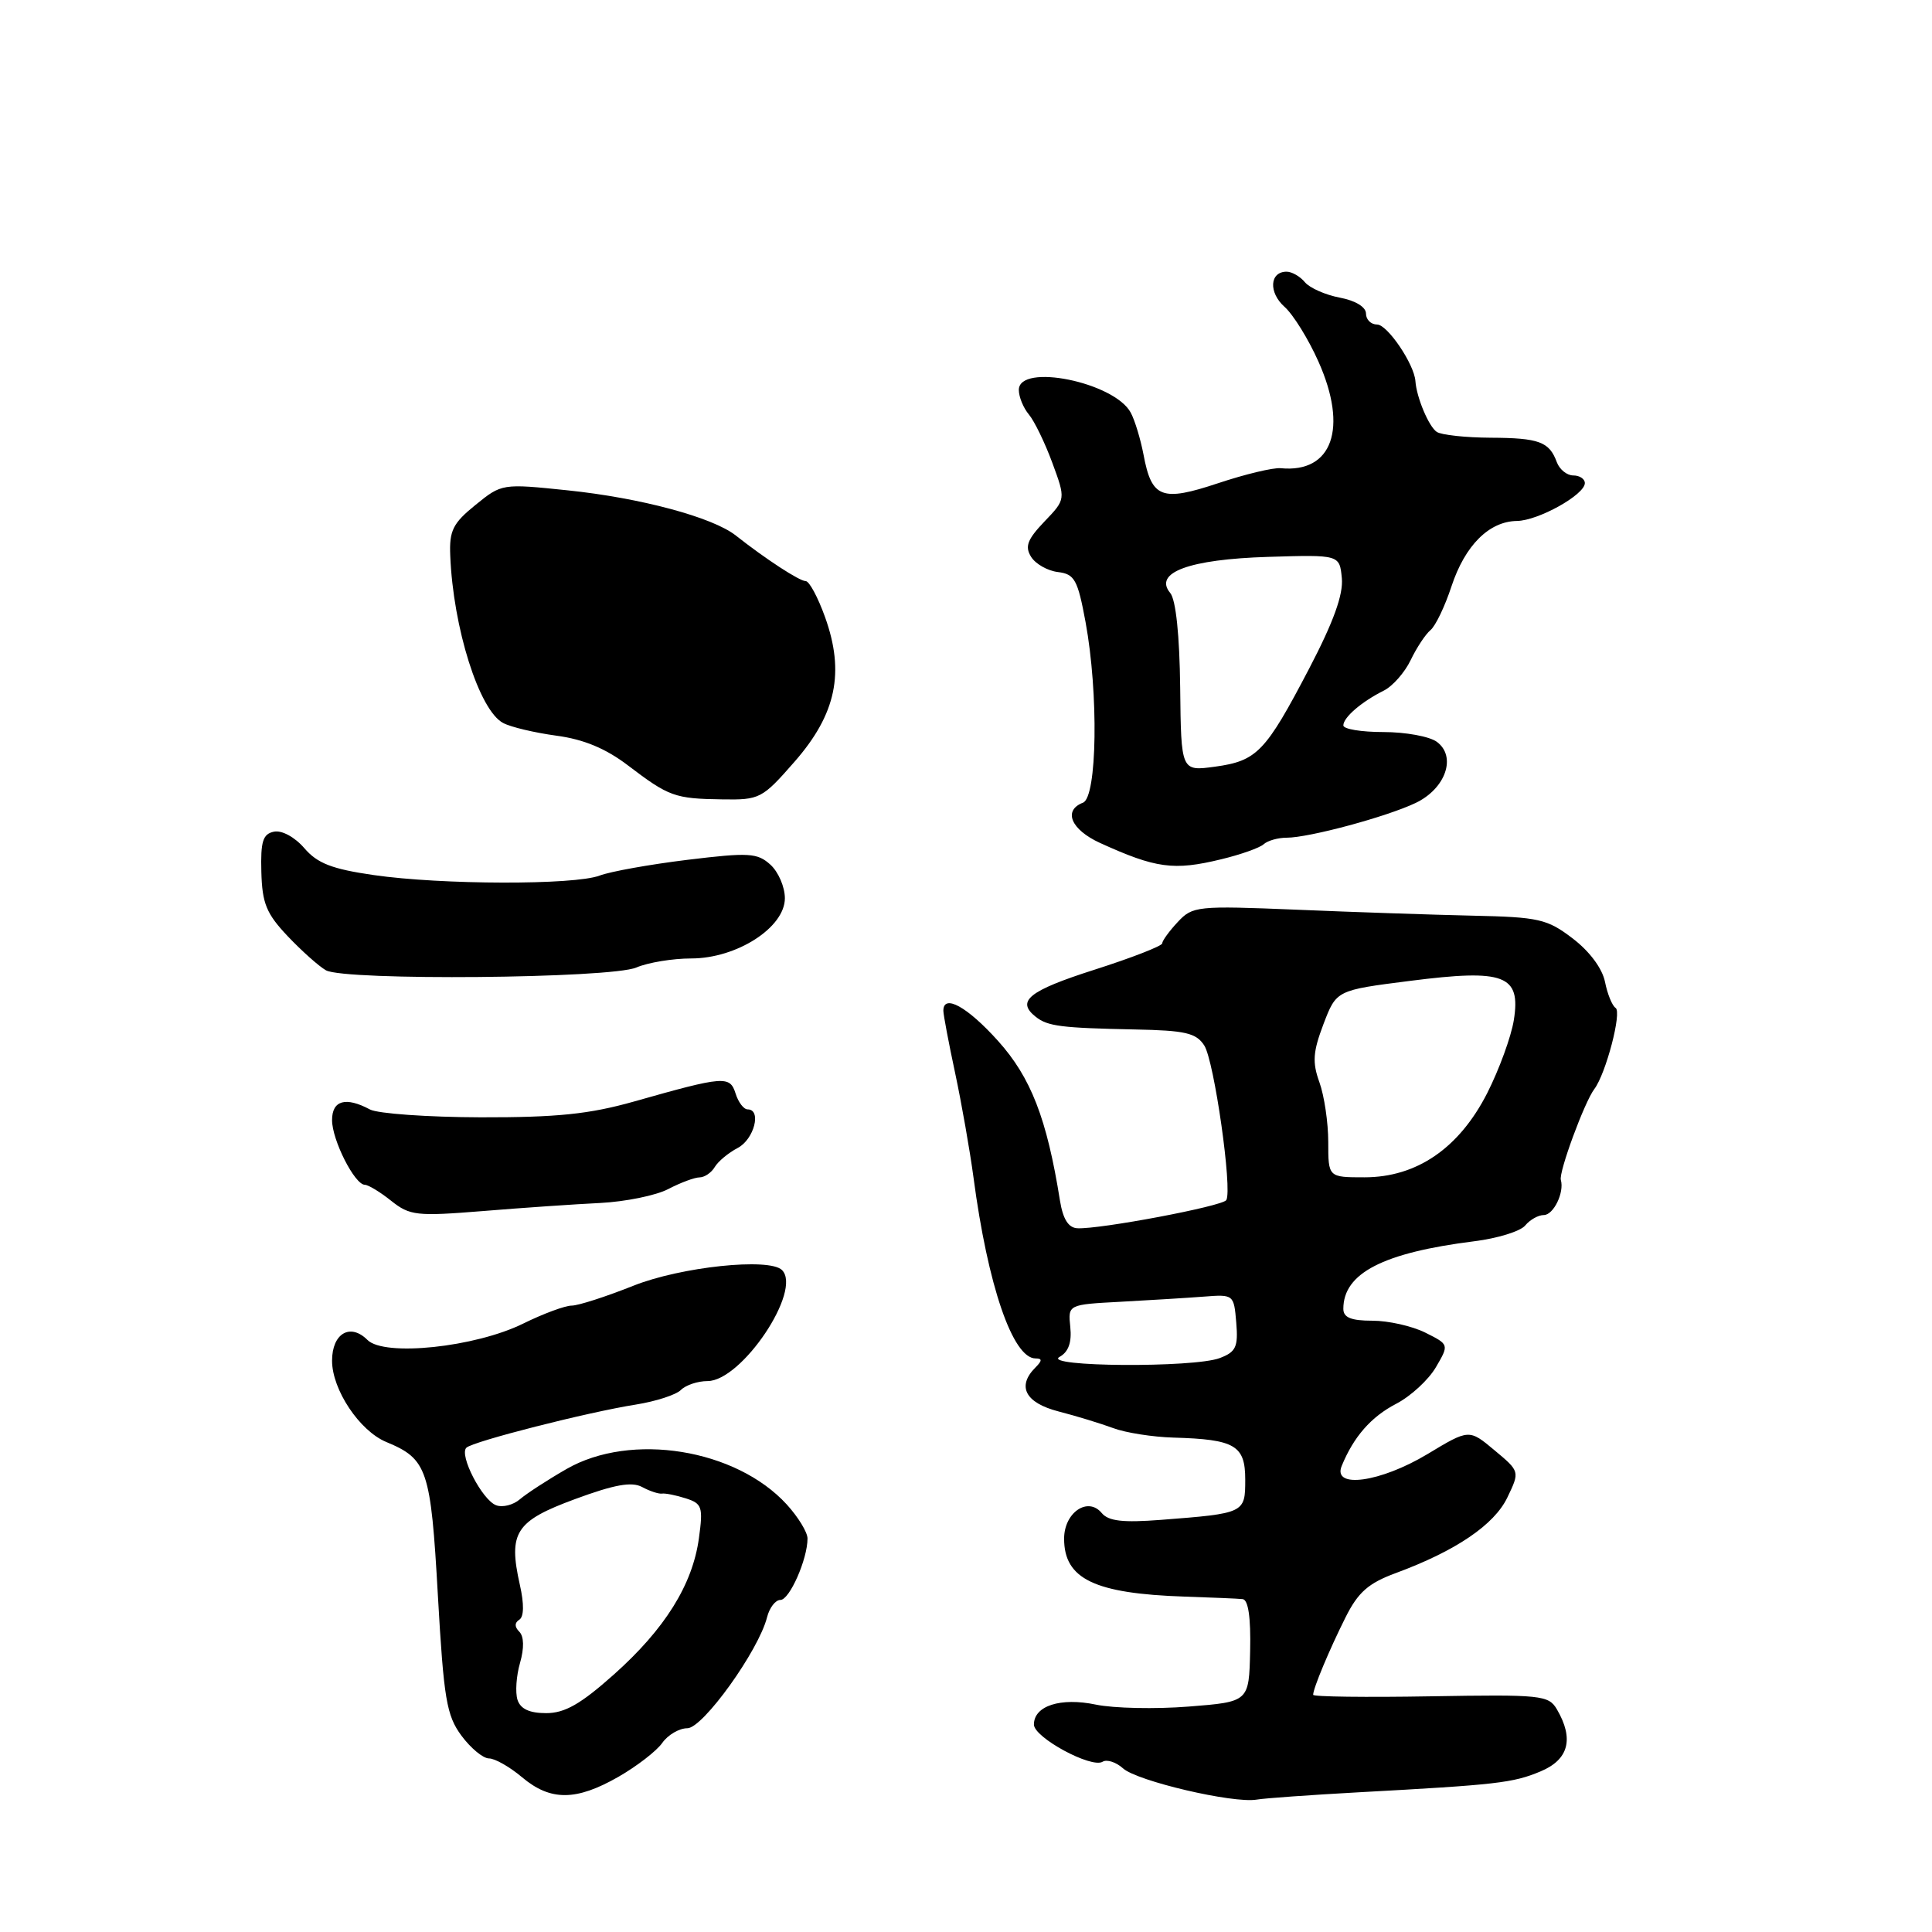 <?xml version="1.0" encoding="UTF-8" standalone="no"?>
<!DOCTYPE svg PUBLIC "-//W3C//DTD SVG 1.1//EN" "http://www.w3.org/Graphics/SVG/1.1/DTD/svg11.dtd" >
<svg xmlns="http://www.w3.org/2000/svg" xmlns:xlink="http://www.w3.org/1999/xlink" version="1.1" viewBox="0 0 256 256">
 <g >
 <path fill="currentColor"
d=" M 180.00 237.49 C 198.38 236.49 200.48 236.25 204.13 234.72 C 207.86 233.16 208.59 230.42 206.30 226.50 C 205.20 224.62 204.23 224.52 189.57 224.77 C 181.00 224.92 174.00 224.83 174.00 224.57 C 174.00 223.72 176.14 218.60 178.29 214.31 C 179.96 210.97 181.32 209.78 184.95 208.44 C 192.91 205.50 198.01 202.04 199.74 198.41 C 201.39 194.97 201.39 194.97 198.02 192.16 C 194.66 189.35 194.66 189.35 189.14 192.68 C 182.91 196.42 176.53 197.31 177.78 194.25 C 179.37 190.37 181.67 187.74 185.00 186.01 C 186.93 185.01 189.29 182.83 190.26 181.17 C 192.02 178.16 192.02 178.16 188.86 176.58 C 187.12 175.71 183.96 175.00 181.85 175.00 C 179.02 175.00 178.00 174.58 178.00 173.43 C 178.00 168.70 183.26 165.99 195.37 164.47 C 198.43 164.09 201.46 163.15 202.09 162.39 C 202.73 161.62 203.83 161.00 204.56 161.00 C 205.85 161.00 207.30 158.01 206.82 156.35 C 206.52 155.34 209.95 146.02 211.26 144.30 C 212.79 142.27 214.94 134.08 214.07 133.55 C 213.63 133.27 212.99 131.72 212.67 130.10 C 212.31 128.32 210.63 126.06 208.39 124.35 C 205.01 121.77 203.92 121.52 195.10 121.33 C 189.82 121.21 179.34 120.86 171.80 120.54 C 158.60 120.00 158.02 120.06 156.05 122.18 C 154.92 123.39 154.00 124.66 154.00 125.00 C 154.00 125.34 149.95 126.92 145.00 128.50 C 136.31 131.28 134.60 132.65 137.25 134.74 C 138.83 135.99 140.62 136.21 150.40 136.41 C 157.06 136.54 158.50 136.87 159.57 138.53 C 160.89 140.57 163.32 157.67 162.49 159.02 C 161.99 159.83 145.76 162.90 142.76 162.75 C 141.57 162.69 140.85 161.55 140.45 159.08 C 138.72 148.22 136.60 142.77 132.24 137.92 C 128.17 133.39 125.00 131.65 125.00 133.93 C 125.00 134.45 125.70 138.16 126.56 142.18 C 127.42 146.21 128.51 152.43 128.99 156.00 C 130.89 170.37 134.20 180.00 137.22 180.00 C 138.11 180.00 138.11 180.29 137.20 181.20 C 134.71 183.69 135.85 185.88 140.25 187.02 C 142.59 187.62 145.85 188.62 147.50 189.23 C 149.15 189.85 152.75 190.41 155.50 190.49 C 163.64 190.72 165.00 191.52 165.00 196.05 C 165.00 200.50 164.94 200.53 153.83 201.39 C 148.78 201.78 146.88 201.56 145.98 200.48 C 144.15 198.27 141.00 200.42 141.00 203.88 C 141.00 209.23 145.03 211.16 157.00 211.56 C 160.57 211.68 164.02 211.82 164.65 211.89 C 165.40 211.96 165.75 214.30 165.65 218.75 C 165.50 225.50 165.50 225.50 157.50 226.13 C 153.10 226.48 147.57 226.36 145.21 225.87 C 140.53 224.89 137.00 226.03 137.00 228.51 C 137.00 230.23 144.62 234.35 146.10 233.44 C 146.66 233.09 147.89 233.49 148.81 234.32 C 150.69 236.01 163.37 238.98 166.50 238.46 C 167.60 238.27 173.68 237.84 180.00 237.49 Z  M 81.94 235.44 C 84.38 234.04 87.00 232.02 87.75 230.95 C 88.50 229.88 90.00 229.00 91.08 229.00 C 93.14 229.00 100.53 218.71 101.64 214.29 C 101.96 213.03 102.75 212.00 103.41 212.00 C 104.62 212.00 107.00 206.60 107.00 203.86 C 107.00 203.03 105.76 201.01 104.25 199.35 C 97.51 191.98 83.61 189.74 75.07 194.65 C 72.56 196.09 69.78 197.90 68.89 198.66 C 68.01 199.42 66.59 199.78 65.73 199.45 C 63.88 198.74 60.80 192.78 61.80 191.83 C 62.67 190.99 77.87 187.12 84.27 186.11 C 86.90 185.69 89.58 184.82 90.22 184.18 C 90.87 183.53 92.46 183.00 93.75 183.00 C 98.27 183.00 106.33 170.99 103.62 168.29 C 101.95 166.62 90.19 167.86 83.92 170.37 C 80.30 171.81 76.63 173.00 75.75 173.00 C 74.88 173.00 71.99 174.07 69.33 175.38 C 62.97 178.52 50.93 179.79 48.69 177.55 C 46.41 175.27 44.00 176.68 44.00 180.30 C 44.00 184.14 47.64 189.60 51.18 191.07 C 56.63 193.33 57.08 194.68 58.02 211.38 C 58.80 225.13 59.17 227.31 61.14 229.98 C 62.37 231.64 64.01 233.00 64.79 233.00 C 65.57 233.00 67.55 234.12 69.18 235.50 C 72.94 238.66 76.33 238.65 81.94 235.44 Z  M 79.54 159.40 C 82.86 159.23 86.91 158.41 88.54 157.56 C 90.17 156.71 92.04 156.01 92.70 156.01 C 93.36 156.00 94.26 155.39 94.70 154.65 C 95.14 153.90 96.51 152.76 97.75 152.11 C 99.93 150.97 100.95 147.00 99.07 147.00 C 98.55 147.00 97.83 146.06 97.47 144.90 C 96.71 142.51 95.99 142.56 84.00 145.96 C 78.09 147.63 73.79 148.07 63.70 148.05 C 56.66 148.03 50.05 147.56 49.02 147.01 C 45.81 145.29 44.00 145.80 44.00 148.42 C 44.00 151.07 47.00 156.98 48.34 156.99 C 48.81 157.00 50.38 157.95 51.84 159.12 C 54.31 161.08 55.19 161.18 64.00 160.47 C 69.22 160.04 76.22 159.56 79.54 159.40 Z  M 84.32 128.20 C 85.86 127.54 89.14 127.00 91.59 127.00 C 97.62 127.00 104.00 122.90 104.00 119.02 C 104.00 117.53 103.14 115.53 102.08 114.57 C 100.35 113.01 99.25 112.94 91.10 113.93 C 86.11 114.54 80.87 115.48 79.45 116.02 C 76.11 117.29 58.49 117.25 49.51 115.95 C 43.98 115.15 42.05 114.40 40.32 112.38 C 39.06 110.92 37.35 109.99 36.31 110.20 C 34.83 110.50 34.52 111.48 34.63 115.53 C 34.74 119.71 35.29 121.06 38.14 124.07 C 40.00 126.03 42.27 128.05 43.19 128.57 C 45.70 129.97 80.91 129.66 84.32 128.20 Z  M 161.81 113.86 C 164.39 113.24 166.93 112.34 167.45 111.86 C 167.97 111.39 169.34 111.00 170.49 111.00 C 173.44 111.00 183.70 108.24 187.57 106.40 C 191.56 104.50 193.04 100.24 190.38 98.29 C 189.41 97.58 186.23 97.00 183.31 97.00 C 180.39 97.00 178.00 96.61 178.00 96.12 C 178.00 95.06 180.43 92.97 183.36 91.51 C 184.54 90.92 186.14 89.10 186.92 87.47 C 187.70 85.84 188.88 84.05 189.54 83.50 C 190.21 82.95 191.46 80.34 192.33 77.69 C 194.12 72.27 197.31 69.08 201.00 69.03 C 203.83 68.99 210.00 65.55 210.00 64.01 C 210.00 63.46 209.31 63.00 208.47 63.00 C 207.63 63.00 206.65 62.21 206.29 61.25 C 205.29 58.53 203.95 58.03 197.50 58.00 C 194.20 57.98 191.00 57.64 190.38 57.23 C 189.33 56.54 187.70 52.67 187.55 50.50 C 187.39 48.24 183.84 43.00 182.47 43.00 C 181.66 43.00 181.00 42.35 181.00 41.55 C 181.00 40.68 179.60 39.83 177.54 39.44 C 175.63 39.08 173.55 38.16 172.91 37.40 C 172.28 36.63 171.18 36.00 170.48 36.00 C 168.23 36.00 168.07 38.76 170.21 40.66 C 171.35 41.67 173.38 44.94 174.70 47.91 C 178.65 56.75 176.54 62.70 169.71 62.04 C 168.73 61.94 165.00 62.83 161.43 64.02 C 153.92 66.52 152.60 66.02 151.52 60.23 C 151.13 58.20 150.38 55.70 149.83 54.68 C 147.67 50.64 135.00 48.07 135.00 51.67 C 135.00 52.59 135.60 54.05 136.33 54.92 C 137.06 55.79 138.46 58.67 139.44 61.33 C 141.22 66.16 141.22 66.16 138.39 69.11 C 136.13 71.48 135.77 72.42 136.63 73.79 C 137.22 74.73 138.82 75.64 140.19 75.80 C 142.39 76.07 142.80 76.81 143.84 82.42 C 145.58 91.87 145.38 105.64 143.50 106.36 C 140.83 107.39 141.91 109.93 145.75 111.69 C 153.15 115.06 155.52 115.39 161.81 113.86 Z  M 105.30 100.91 C 110.80 94.62 111.96 89.10 109.32 81.76 C 108.38 79.14 107.23 77.00 106.76 77.00 C 105.93 77.00 101.43 74.06 97.50 70.96 C 94.44 68.54 84.86 65.97 75.20 64.97 C 66.54 64.07 66.48 64.08 63.00 66.91 C 60.01 69.33 59.52 70.31 59.66 73.62 C 60.04 83.21 63.50 94.14 66.67 95.80 C 67.67 96.34 70.85 97.09 73.72 97.48 C 77.34 97.96 80.27 99.18 83.22 101.43 C 88.64 105.55 89.40 105.83 95.67 105.92 C 100.68 106.00 100.99 105.84 105.30 100.91 Z  M 140.39 179.80 C 141.58 179.14 142.03 177.88 141.82 175.84 C 141.51 172.86 141.51 172.86 148.50 172.49 C 152.35 172.28 157.30 171.98 159.50 171.81 C 163.46 171.50 163.50 171.53 163.81 175.25 C 164.08 178.47 163.77 179.14 161.63 179.95 C 158.20 181.26 138.04 181.12 140.39 179.80 Z  M 176.00 151.32 C 176.00 148.75 175.47 145.19 174.83 143.41 C 173.87 140.75 173.97 139.38 175.37 135.69 C 177.08 131.21 177.08 131.21 186.85 129.97 C 199.37 128.37 201.54 129.20 200.59 135.17 C 200.24 137.36 198.65 141.71 197.07 144.83 C 193.35 152.14 187.73 156.00 180.80 156.00 C 176.00 156.00 176.00 156.00 176.00 151.32 Z  M 68.57 225.23 C 68.26 224.25 68.41 222.05 68.91 220.33 C 69.47 218.37 69.43 216.83 68.81 216.21 C 68.17 215.57 68.17 215.02 68.81 214.62 C 69.43 214.23 69.46 212.54 68.88 209.98 C 67.33 203.05 68.30 201.55 76.19 198.64 C 81.39 196.72 83.69 196.30 85.07 197.03 C 86.08 197.58 87.27 197.97 87.71 197.91 C 88.14 197.84 89.56 198.12 90.87 198.54 C 93.03 199.23 93.18 199.68 92.61 203.82 C 91.77 209.99 88.10 215.86 81.31 221.91 C 76.94 225.80 74.84 227.00 72.37 227.00 C 70.15 227.00 68.96 226.44 68.57 225.23 Z  M 156.38 91.11 C 156.30 84.15 155.81 79.47 155.06 78.57 C 152.81 75.87 157.57 74.11 168.01 73.79 C 177.50 73.50 177.50 73.50 177.80 76.61 C 178.01 78.77 176.70 82.41 173.46 88.61 C 167.68 99.66 166.56 100.82 160.99 101.59 C 156.50 102.20 156.50 102.20 156.38 91.11 Z "/>
</g>
</svg>